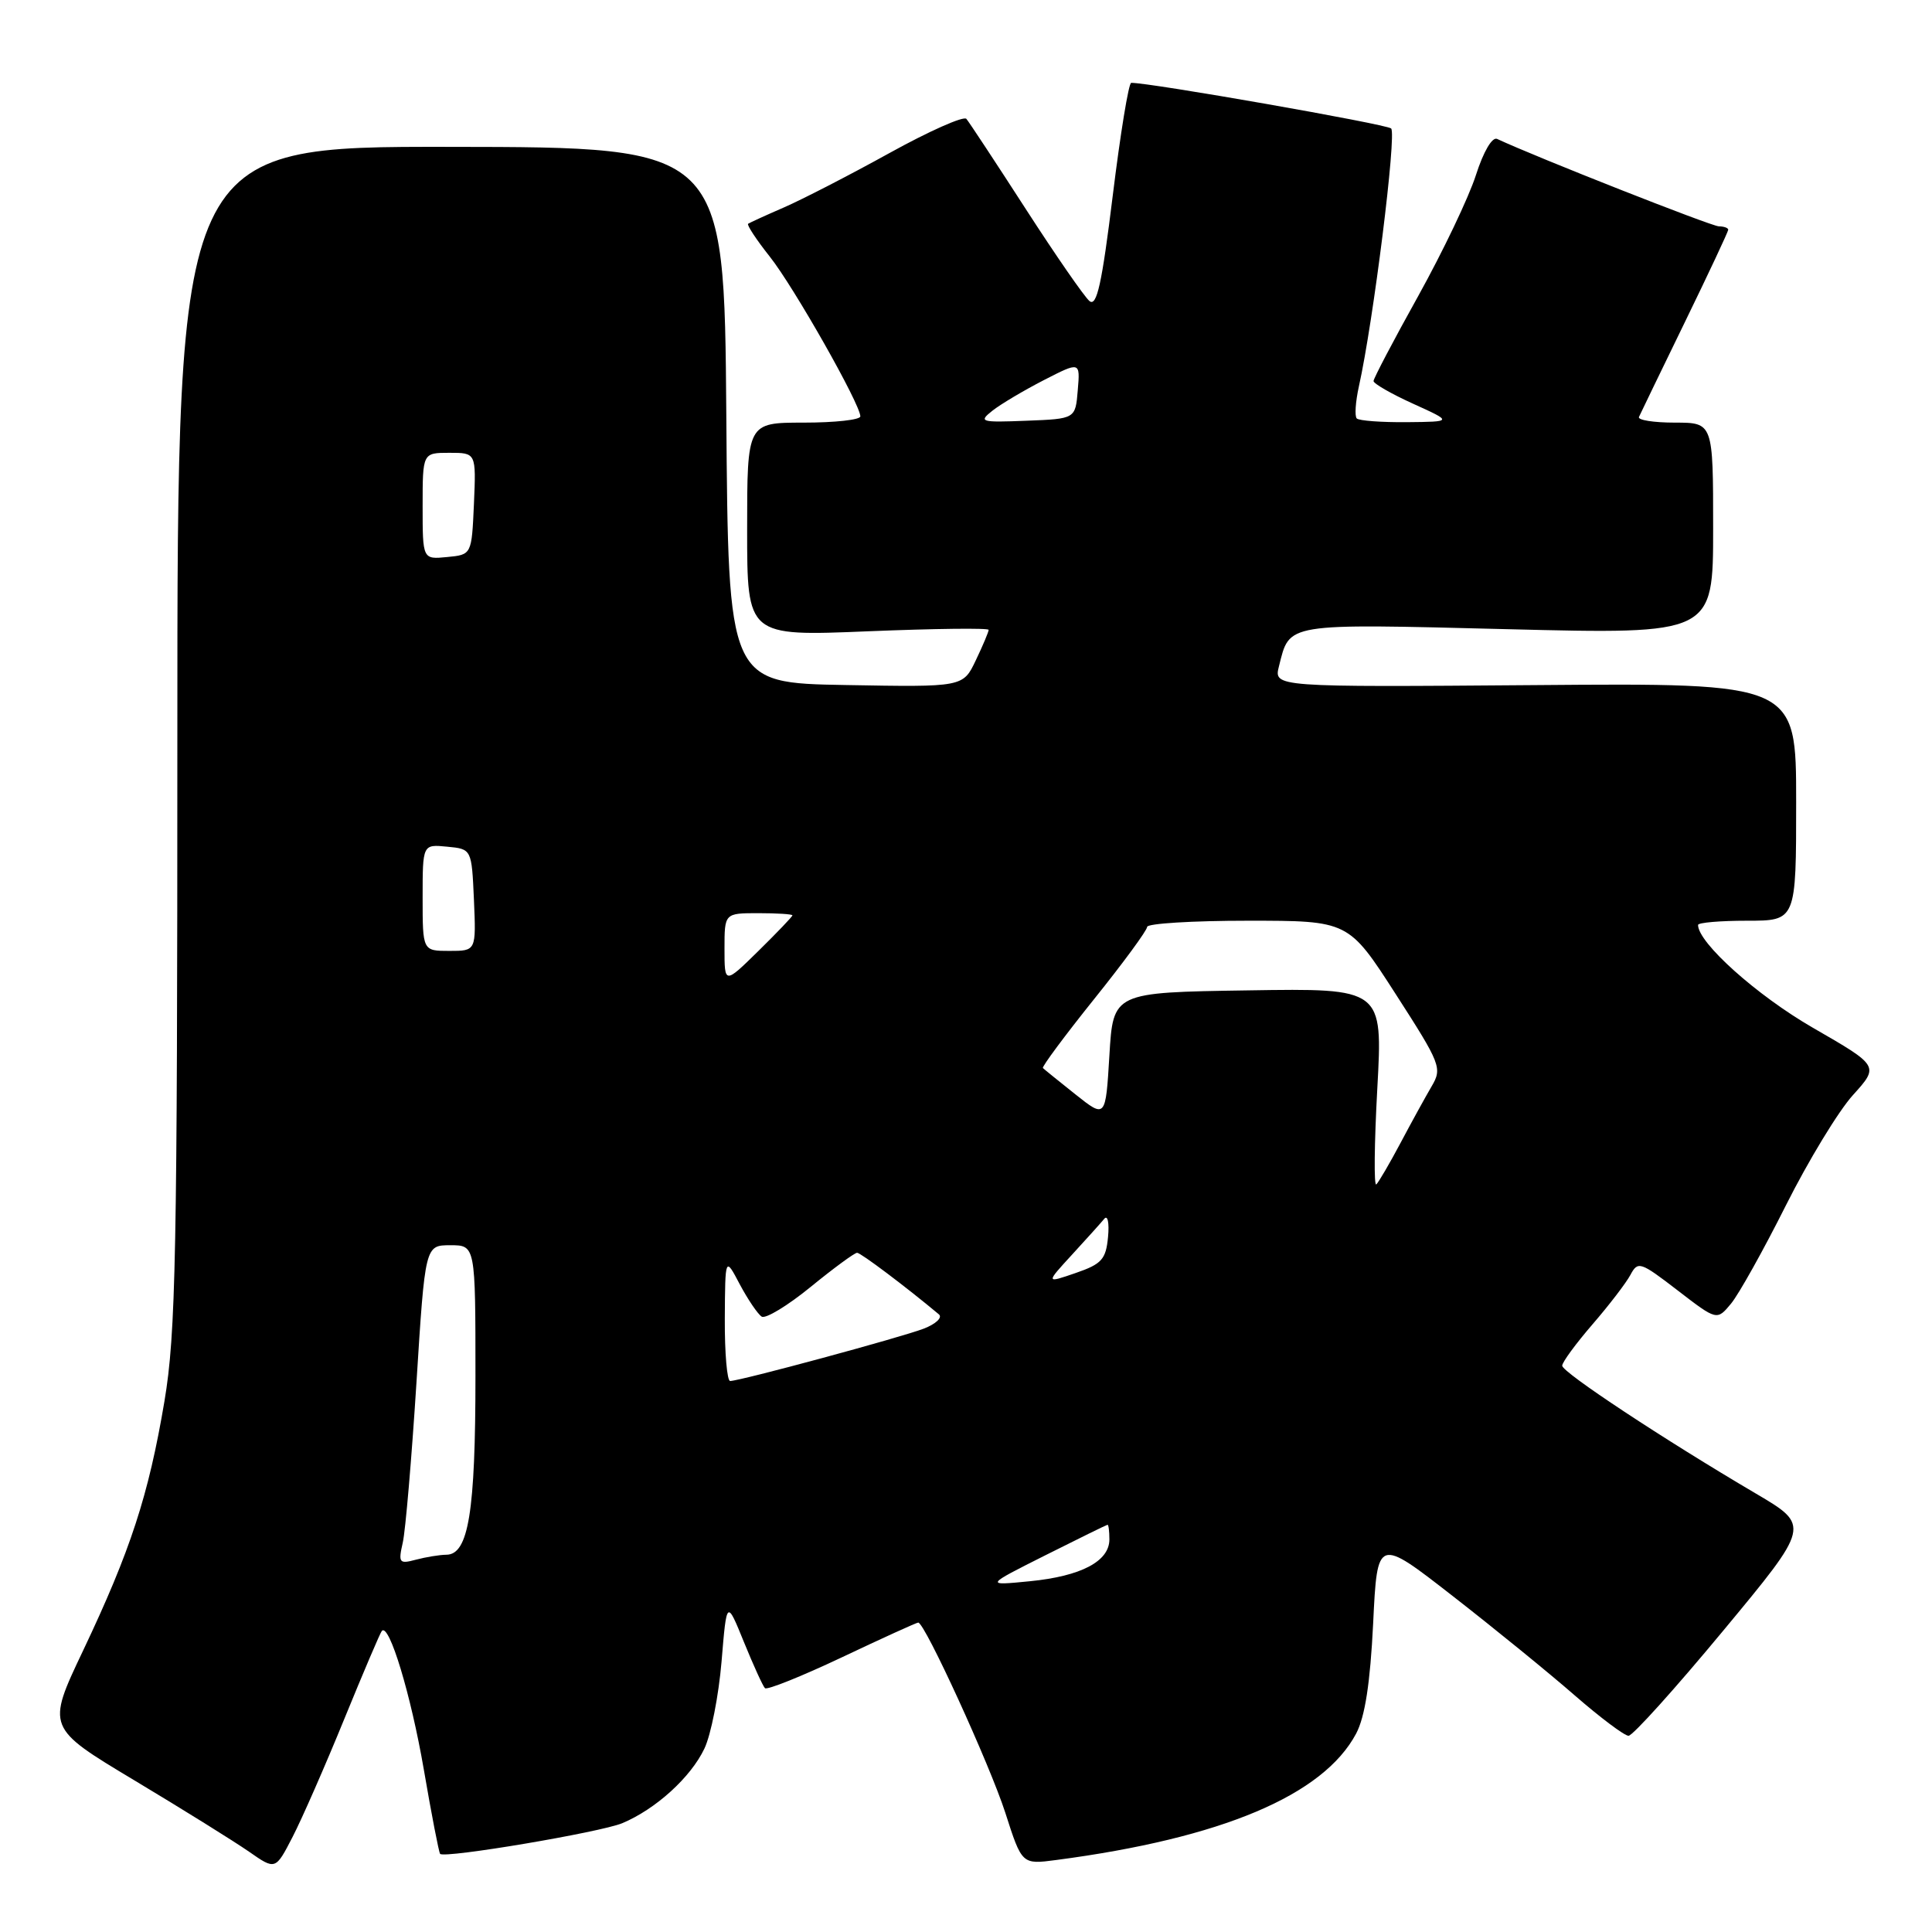 <?xml version="1.0" encoding="UTF-8" standalone="no"?>
<!DOCTYPE svg PUBLIC "-//W3C//DTD SVG 1.1//EN" "http://www.w3.org/Graphics/SVG/1.1/DTD/svg11.dtd" >
<svg xmlns="http://www.w3.org/2000/svg" xmlns:xlink="http://www.w3.org/1999/xlink" version="1.1" viewBox="0 0 256 256">
 <g >
 <path fill="currentColor"
d=" M 45.63 227.75 C 48.16 221.56 50.39 216.32 50.60 216.10 C 51.57 215.05 54.45 224.57 56.15 234.43 C 57.18 240.44 58.16 245.49 58.32 245.65 C 58.94 246.27 79.56 242.79 82.46 241.58 C 86.89 239.72 91.53 235.51 93.34 231.69 C 94.21 229.86 95.23 224.67 95.61 220.16 C 96.29 211.96 96.29 211.96 98.57 217.57 C 99.83 220.66 101.08 223.41 101.36 223.69 C 101.63 223.97 106.23 222.12 111.56 219.60 C 116.90 217.07 121.45 215.00 121.67 215.00 C 122.54 215.00 131.13 233.77 133.21 240.20 C 135.41 247.06 135.41 247.06 139.96 246.46 C 161.90 243.57 175.35 237.89 179.70 229.70 C 180.87 227.48 181.56 223.01 181.95 215.10 C 182.50 203.70 182.50 203.70 192.50 211.49 C 198.00 215.77 205.27 221.69 208.65 224.64 C 212.04 227.59 215.25 230.00 215.79 230.00 C 216.34 230.00 221.98 223.74 228.33 216.08 C 239.88 202.16 239.88 202.16 232.69 197.92 C 220.48 190.74 207.00 181.84 207.00 180.96 C 207.00 180.50 208.80 178.05 210.99 175.51 C 213.19 172.97 215.46 170.01 216.04 168.93 C 217.03 167.07 217.35 167.18 222.29 170.98 C 227.50 174.99 227.50 174.99 229.37 172.74 C 230.39 171.51 233.66 165.66 236.63 159.74 C 239.60 153.82 243.60 147.23 245.52 145.11 C 249.01 141.25 249.01 141.25 240.21 136.18 C 232.78 131.89 225.00 124.92 225.00 122.56 C 225.00 122.25 227.93 122.00 231.50 122.00 C 238.00 122.00 238.00 122.00 238.00 106.25 C 238.00 90.50 238.00 90.50 203.39 90.78 C 168.77 91.05 168.77 91.05 169.47 88.28 C 170.92 82.50 170.08 82.63 199.75 83.37 C 227.00 84.05 227.00 84.05 227.00 70.02 C 227.00 56.00 227.00 56.00 221.92 56.00 C 219.12 56.00 216.98 55.66 217.17 55.25 C 217.35 54.84 220.09 49.19 223.25 42.69 C 226.41 36.20 229.00 30.68 229.00 30.44 C 229.00 30.20 228.44 30.00 227.75 29.99 C 226.77 29.98 203.58 20.84 198.38 18.41 C 197.73 18.10 196.57 20.07 195.57 23.19 C 194.64 26.11 191.20 33.31 187.94 39.19 C 184.67 45.06 182.00 50.15 182.00 50.49 C 182.00 50.83 184.36 52.19 187.25 53.50 C 192.50 55.88 192.50 55.88 186.42 55.94 C 183.07 55.97 180.09 55.75 179.78 55.45 C 179.48 55.15 179.61 53.24 180.06 51.20 C 181.97 42.65 185.09 17.69 184.33 17.02 C 183.66 16.44 152.16 10.91 149.89 10.98 C 149.55 10.99 148.45 17.73 147.44 25.96 C 146.01 37.59 145.33 40.69 144.36 39.89 C 143.68 39.32 139.88 33.83 135.91 27.68 C 131.94 21.53 128.40 16.16 128.05 15.75 C 127.69 15.34 123.10 17.38 117.84 20.29 C 112.58 23.20 106.30 26.43 103.89 27.48 C 101.47 28.53 99.33 29.51 99.13 29.65 C 98.93 29.79 100.21 31.75 101.99 33.99 C 105.19 38.02 114.00 53.57 114.00 55.17 C 114.00 55.63 110.62 56.00 106.50 56.00 C 99.00 56.00 99.00 56.00 99.00 70.16 C 99.00 84.31 99.00 84.31 115.00 83.65 C 123.80 83.29 131.00 83.20 131.00 83.46 C 131.00 83.72 130.24 85.53 129.30 87.49 C 127.61 91.05 127.61 91.05 112.05 90.77 C 96.50 90.50 96.50 90.50 96.24 55.00 C 95.97 19.50 95.97 19.50 59.74 19.46 C 23.50 19.41 23.50 19.41 23.50 97.46 C 23.50 166.48 23.30 176.67 21.79 185.67 C 19.69 198.14 17.29 205.48 11.01 218.71 C 6.16 228.92 6.16 228.92 17.83 235.92 C 24.25 239.77 31.07 244.02 33.00 245.36 C 36.50 247.80 36.50 247.80 38.77 243.40 C 40.02 240.98 43.11 233.93 45.63 227.75 Z  M 138.50 206.09 C 142.90 203.88 146.61 202.06 146.75 202.04 C 146.89 202.02 147.00 202.89 147.00 203.98 C 147.00 206.88 143.26 208.85 136.48 209.52 C 130.50 210.11 130.50 210.11 138.50 206.09 Z  M 53.37 204.40 C 53.73 202.81 54.54 193.29 55.18 183.25 C 56.33 165.00 56.33 165.00 59.67 165.00 C 63.00 165.00 63.00 165.00 63.00 182.35 C 63.00 200.34 62.08 205.99 59.15 206.01 C 58.24 206.02 56.42 206.32 55.10 206.67 C 52.89 207.26 52.76 207.09 53.37 204.40 Z  M 96.04 174.75 C 96.09 166.50 96.09 166.50 98.03 170.19 C 99.11 172.21 100.41 174.13 100.93 174.46 C 101.45 174.78 104.37 173.01 107.42 170.52 C 110.47 168.03 113.24 166.00 113.57 166.00 C 114.05 166.00 120.03 170.50 124.41 174.16 C 124.91 174.58 124.01 175.43 122.41 176.05 C 119.40 177.21 98.07 182.98 96.75 182.99 C 96.34 183.00 96.02 179.29 96.04 174.75 Z  M 142.03 166.27 C 143.93 164.20 145.87 162.05 146.32 161.50 C 146.77 160.95 147.00 162.02 146.82 163.91 C 146.54 166.87 145.99 167.49 142.53 168.68 C 138.56 170.05 138.56 170.05 142.03 166.27 Z  M 182.50 144.23 C 183.23 130.95 183.23 130.95 165.36 131.23 C 147.50 131.50 147.50 131.50 147.00 139.85 C 146.50 148.19 146.50 148.19 142.50 145.01 C 140.30 143.26 138.36 141.69 138.19 141.52 C 138.03 141.36 141.06 137.27 144.94 132.43 C 148.83 127.59 152.00 123.27 152.00 122.82 C 152.00 122.37 158.00 122.00 165.34 122.00 C 178.68 122.00 178.68 122.00 184.93 131.71 C 190.93 141.03 191.12 141.53 189.69 143.96 C 188.87 145.36 187.02 148.72 185.58 151.44 C 184.14 154.15 182.69 156.63 182.37 156.94 C 182.04 157.25 182.10 151.53 182.50 144.23 Z  M 96.00 125.71 C 96.00 121.00 96.00 121.00 100.50 121.00 C 102.97 121.00 105.00 121.13 105.00 121.29 C 105.00 121.45 102.97 123.57 100.50 126.00 C 96.00 130.42 96.00 130.42 96.00 125.71 Z  M 56.00 118.94 C 56.00 111.87 56.00 111.87 59.25 112.19 C 62.50 112.50 62.50 112.50 62.80 119.25 C 63.09 126.00 63.09 126.00 59.55 126.00 C 56.00 126.00 56.00 126.00 56.00 118.94 Z  M 56.00 67.06 C 56.00 60.00 56.00 60.00 59.55 60.00 C 63.09 60.00 63.09 60.00 62.80 66.75 C 62.50 73.50 62.50 73.50 59.25 73.81 C 56.00 74.13 56.00 74.13 56.00 67.06 Z  M 131.50 54.42 C 132.60 53.55 135.67 51.73 138.31 50.37 C 143.13 47.90 143.13 47.90 142.81 51.70 C 142.50 55.50 142.50 55.50 136.00 55.75 C 129.92 55.99 129.63 55.90 131.50 54.42 Z "/>
</g>
</svg>